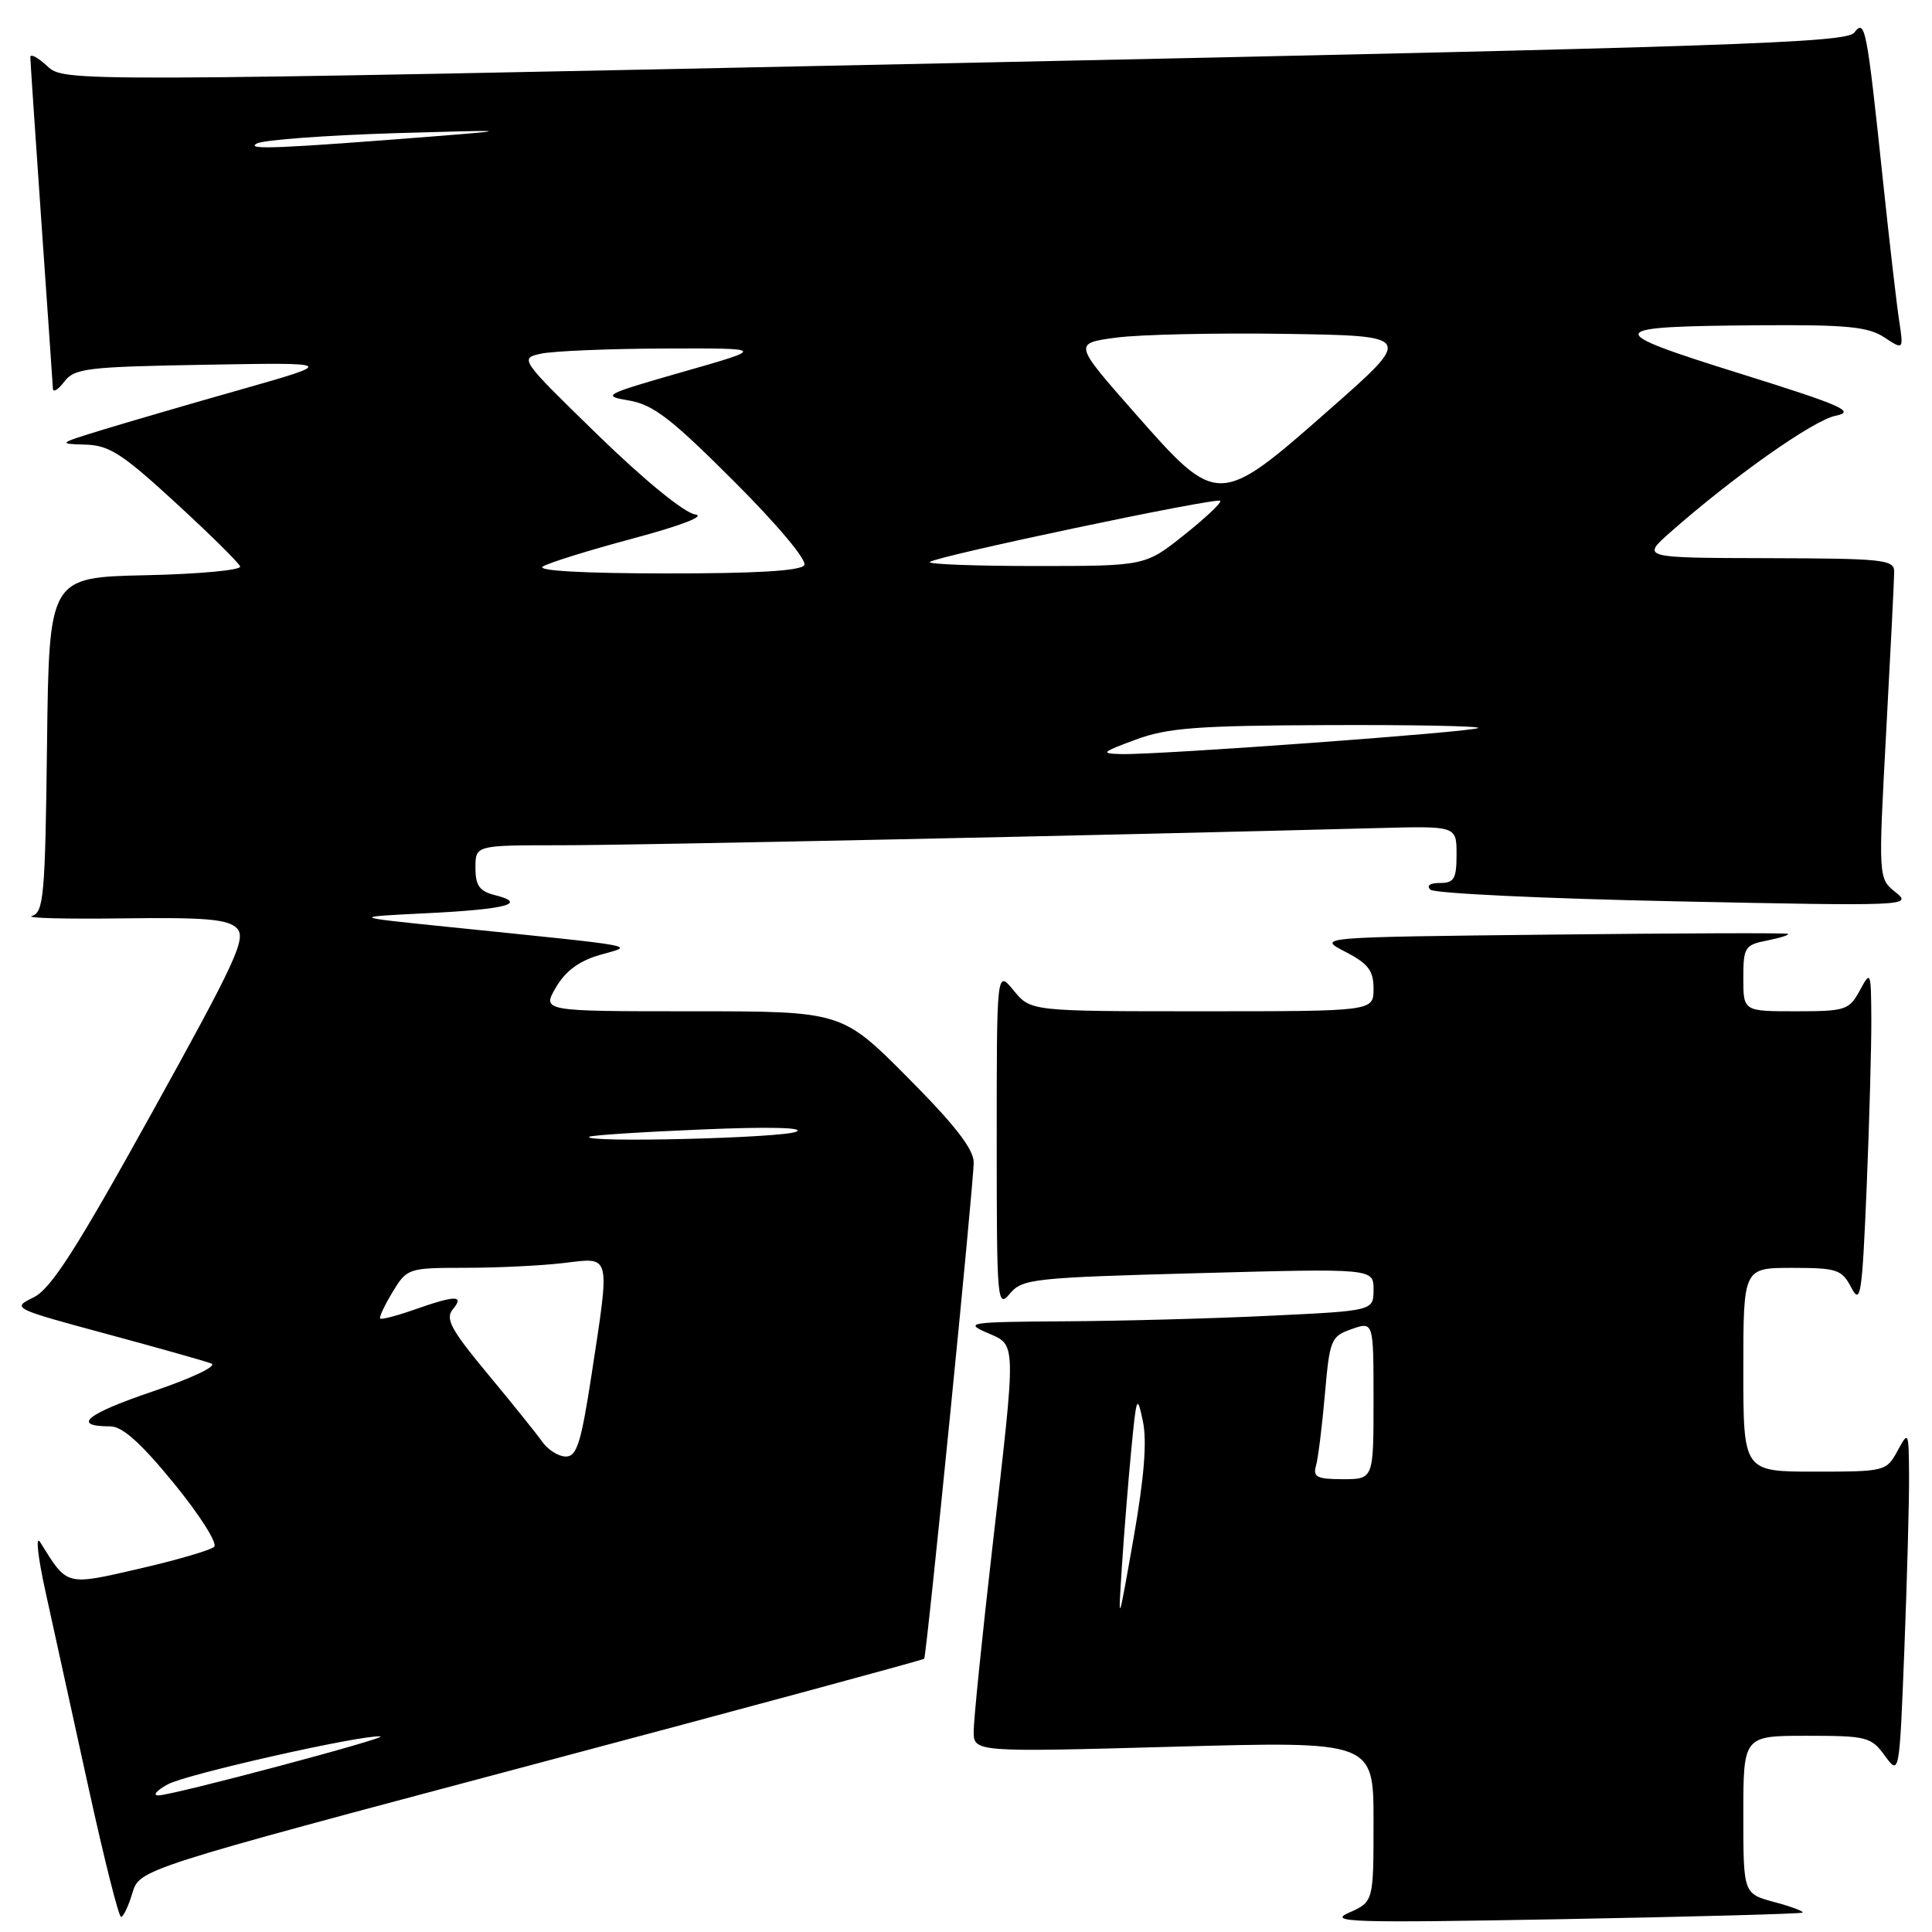 <?xml version="1.0" encoding="UTF-8" standalone="no"?>
<!DOCTYPE svg PUBLIC "-//W3C//DTD SVG 1.1//EN" "http://www.w3.org/Graphics/SVG/1.1/DTD/svg11.dtd" >
<svg xmlns="http://www.w3.org/2000/svg" xmlns:xlink="http://www.w3.org/1999/xlink" version="1.1" viewBox="0 0 256 256">
 <g >
 <path fill="currentColor"
d=" M 238.85 253.43 C 239.04 253.27 237.36 252.63 235.10 252.03 C 231.00 250.92 231.00 250.92 231.00 240.46 C 231.00 230.00 231.00 230.00 239.42 230.00 C 247.36 230.00 247.94 230.15 249.75 232.64 C 251.68 235.27 251.68 235.27 252.34 218.48 C 252.70 209.24 252.98 198.94 252.96 195.59 C 252.92 189.62 252.89 189.55 251.43 192.25 C 249.96 194.95 249.77 195.00 240.47 195.00 C 231.00 195.00 231.00 195.00 231.00 181.50 C 231.00 168.00 231.00 168.00 237.47 168.00 C 243.43 168.00 244.04 168.21 245.31 170.62 C 246.54 172.97 246.74 171.63 247.34 157.37 C 247.70 148.64 247.98 138.57 247.96 135.00 C 247.92 128.67 247.88 128.57 246.43 131.25 C 245.02 133.84 244.54 134.00 237.97 134.00 C 231.00 134.00 231.00 134.00 231.00 129.62 C 231.00 125.51 231.19 125.21 234.16 124.62 C 235.90 124.27 237.14 123.88 236.91 123.74 C 236.68 123.60 222.55 123.65 205.50 123.84 C 174.50 124.18 174.50 124.18 178.25 126.11 C 181.31 127.69 182.00 128.60 182.00 131.02 C 182.00 134.00 182.00 134.00 159.29 134.00 C 136.58 134.00 136.58 134.00 134.32 131.25 C 132.07 128.50 132.07 128.50 132.07 151.00 C 132.07 172.53 132.14 173.41 133.81 171.42 C 135.45 169.45 136.87 169.29 158.78 168.70 C 182.00 168.07 182.00 168.07 182.00 170.88 C 182.00 173.69 182.00 173.69 168.34 174.34 C 160.83 174.71 148.57 175.04 141.09 175.08 C 128.45 175.16 127.73 175.26 130.75 176.58 C 134.73 178.32 134.70 177.13 131.50 205.00 C 130.14 216.82 129.03 227.78 129.02 229.34 C 129.00 232.18 129.00 232.18 155.50 231.45 C 182.00 230.72 182.00 230.72 182.00 241.36 C 182.00 251.99 182.00 251.99 178.75 253.44 C 175.87 254.71 179.05 254.81 207.00 254.30 C 224.32 253.98 238.66 253.59 238.85 253.43 Z  M 17.54 250.84 C 18.50 247.68 18.50 247.68 70.38 233.88 C 98.91 226.29 122.35 219.95 122.46 219.79 C 122.79 219.31 129.04 156.69 129.02 154.02 C 129.01 152.25 126.49 149.02 120.27 142.77 C 111.54 134.00 111.54 134.00 91.68 134.00 C 71.82 134.00 71.82 134.00 73.66 130.84 C 74.93 128.66 76.75 127.32 79.50 126.53 C 84.05 125.22 85.74 125.52 59.00 122.78 C 46.50 121.50 46.50 121.50 56.67 121.00 C 67.15 120.48 69.99 119.72 65.55 118.60 C 63.53 118.09 63.00 117.34 63.00 114.98 C 63.00 112.00 63.00 112.00 74.25 112.00 C 83.72 112.01 146.60 110.68 182.75 109.72 C 193.00 109.45 193.00 109.45 193.00 113.22 C 193.00 116.45 192.68 117.00 190.80 117.00 C 189.47 117.00 188.98 117.35 189.55 117.89 C 190.07 118.38 204.68 119.07 222.00 119.43 C 252.72 120.07 253.44 120.04 251.19 118.24 C 248.88 116.40 248.88 116.40 249.93 96.95 C 250.51 86.25 250.99 76.71 250.99 75.75 C 251.00 74.15 249.52 74.00 234.25 73.96 C 217.50 73.92 217.50 73.92 221.30 70.55 C 229.69 63.15 240.25 55.70 243.22 55.09 C 245.93 54.54 244.16 53.75 230.53 49.49 C 212.11 43.73 212.32 43.25 233.29 43.10 C 244.67 43.02 247.52 43.29 249.66 44.69 C 252.24 46.39 252.24 46.39 251.64 42.44 C 251.31 40.27 250.35 31.98 249.51 24.00 C 247.35 3.54 247.14 2.45 245.69 4.33 C 244.65 5.67 229.52 6.18 126.50 8.36 C 8.50 10.85 8.50 10.85 6.25 8.75 C 5.01 7.60 4.01 7.07 4.02 7.58 C 4.02 8.08 4.69 17.95 5.49 29.50 C 6.30 41.05 6.98 50.95 7.01 51.50 C 7.04 52.05 7.72 51.63 8.53 50.56 C 9.86 48.80 11.55 48.60 27.25 48.33 C 44.50 48.03 44.50 48.03 32.00 51.59 C 25.12 53.54 16.80 55.97 13.50 56.98 C 7.75 58.74 7.66 58.82 11.24 58.91 C 14.46 58.99 16.15 60.07 23.24 66.59 C 27.78 70.76 31.65 74.57 31.82 75.06 C 32.00 75.54 26.38 76.07 19.32 76.22 C 6.50 76.50 6.50 76.50 6.23 98.68 C 5.99 118.71 5.79 120.91 4.23 121.37 C 3.28 121.65 8.67 121.79 16.22 121.69 C 27.26 121.54 30.22 121.80 31.39 123.00 C 32.67 124.32 31.31 127.27 20.10 147.50 C 10.04 165.66 6.74 170.80 4.43 171.92 C 1.55 173.33 1.67 173.39 14.00 176.72 C 20.88 178.58 27.18 180.35 28.00 180.67 C 28.85 180.99 25.45 182.61 20.19 184.39 C 11.42 187.36 9.43 189.00 14.60 189.00 C 16.22 189.00 18.66 191.19 23.06 196.57 C 26.47 200.74 28.86 204.52 28.38 204.96 C 27.89 205.41 23.45 206.71 18.50 207.85 C 8.64 210.12 8.96 210.20 5.34 204.37 C 4.69 203.31 4.99 206.20 6.05 211.00 C 7.08 215.68 9.62 227.26 11.70 236.75 C 13.78 246.24 15.73 254.00 16.04 254.00 C 16.34 254.00 17.02 252.58 17.54 250.84 Z  M 148.66 207.50 C 148.95 203.10 149.51 196.12 149.91 192.00 C 150.59 184.94 150.68 184.73 151.44 188.33 C 152.00 190.97 151.61 195.79 150.20 203.83 C 148.15 215.48 148.14 215.48 148.66 207.50 Z  M 174.37 194.25 C 174.65 193.29 175.18 189.04 175.55 184.81 C 176.19 177.47 176.36 177.07 179.11 176.11 C 182.00 175.10 182.00 175.10 182.00 185.55 C 182.00 196.00 182.00 196.00 177.93 196.00 C 174.53 196.00 173.95 195.71 174.37 194.25 Z  M 22.24 236.43 C 24.72 235.08 47.74 229.89 50.39 230.08 C 51.84 230.18 22.96 237.87 21.00 237.90 C 20.18 237.91 20.73 237.25 22.24 236.43 Z  M 71.87 191.07 C 71.12 190.00 67.86 185.95 64.63 182.06 C 59.75 176.18 58.97 174.74 60.00 173.49 C 61.57 171.60 60.37 171.61 54.97 173.51 C 52.61 174.34 50.55 174.88 50.38 174.71 C 50.21 174.55 50.95 172.97 52.02 171.20 C 53.94 168.04 54.07 168.00 61.74 167.99 C 66.01 167.99 71.86 167.70 74.75 167.35 C 81.01 166.60 80.86 165.96 78.37 182.25 C 77.00 191.17 76.43 193.00 74.98 193.00 C 74.03 193.00 72.63 192.13 71.87 191.07 Z  M 78.08 150.63 C 78.31 150.43 85.03 149.99 93.00 149.66 C 101.93 149.28 106.73 149.40 105.50 149.96 C 103.64 150.80 77.16 151.45 78.08 150.63 Z  M 150.50 98.00 C 154.72 96.44 158.68 96.14 175.92 96.08 C 187.15 96.03 196.13 96.21 195.87 96.46 C 195.36 96.98 153.46 100.04 148.59 99.92 C 145.77 99.85 145.93 99.69 150.50 98.00 Z  M 71.92 75.07 C 72.71 74.57 78.11 72.89 83.92 71.34 C 90.35 69.61 93.56 68.37 92.10 68.16 C 90.68 67.96 85.37 63.62 79.24 57.66 C 68.91 47.61 68.83 47.49 71.65 46.87 C 73.22 46.52 80.58 46.21 88.00 46.18 C 101.50 46.13 101.50 46.13 90.50 49.27 C 80.00 52.28 79.67 52.45 83.35 53.07 C 86.53 53.60 88.98 55.49 97.23 63.75 C 103.03 69.54 106.97 74.24 106.57 74.89 C 106.11 75.64 100.13 76.00 88.19 75.98 C 77.30 75.98 71.05 75.62 71.92 75.07 Z  M 123.20 74.47 C 123.95 73.72 161.20 65.87 161.69 66.36 C 161.91 66.58 159.76 68.61 156.91 70.88 C 151.74 75.00 151.74 75.00 137.20 75.00 C 129.21 75.00 122.91 74.76 123.20 74.47 Z  M 150.37 54.73 C 142.24 45.50 142.24 45.50 147.87 44.74 C 150.97 44.32 161.10 44.10 170.38 44.24 C 187.26 44.50 187.26 44.50 176.18 54.25 C 161.46 67.21 161.35 67.21 150.37 54.73 Z  M 34.02 19.02 C 34.86 18.54 43.18 17.93 52.52 17.64 C 67.22 17.20 68.02 17.24 58.50 17.99 C 36.89 19.69 32.49 19.88 34.02 19.02 Z "/>
</g>
</svg>